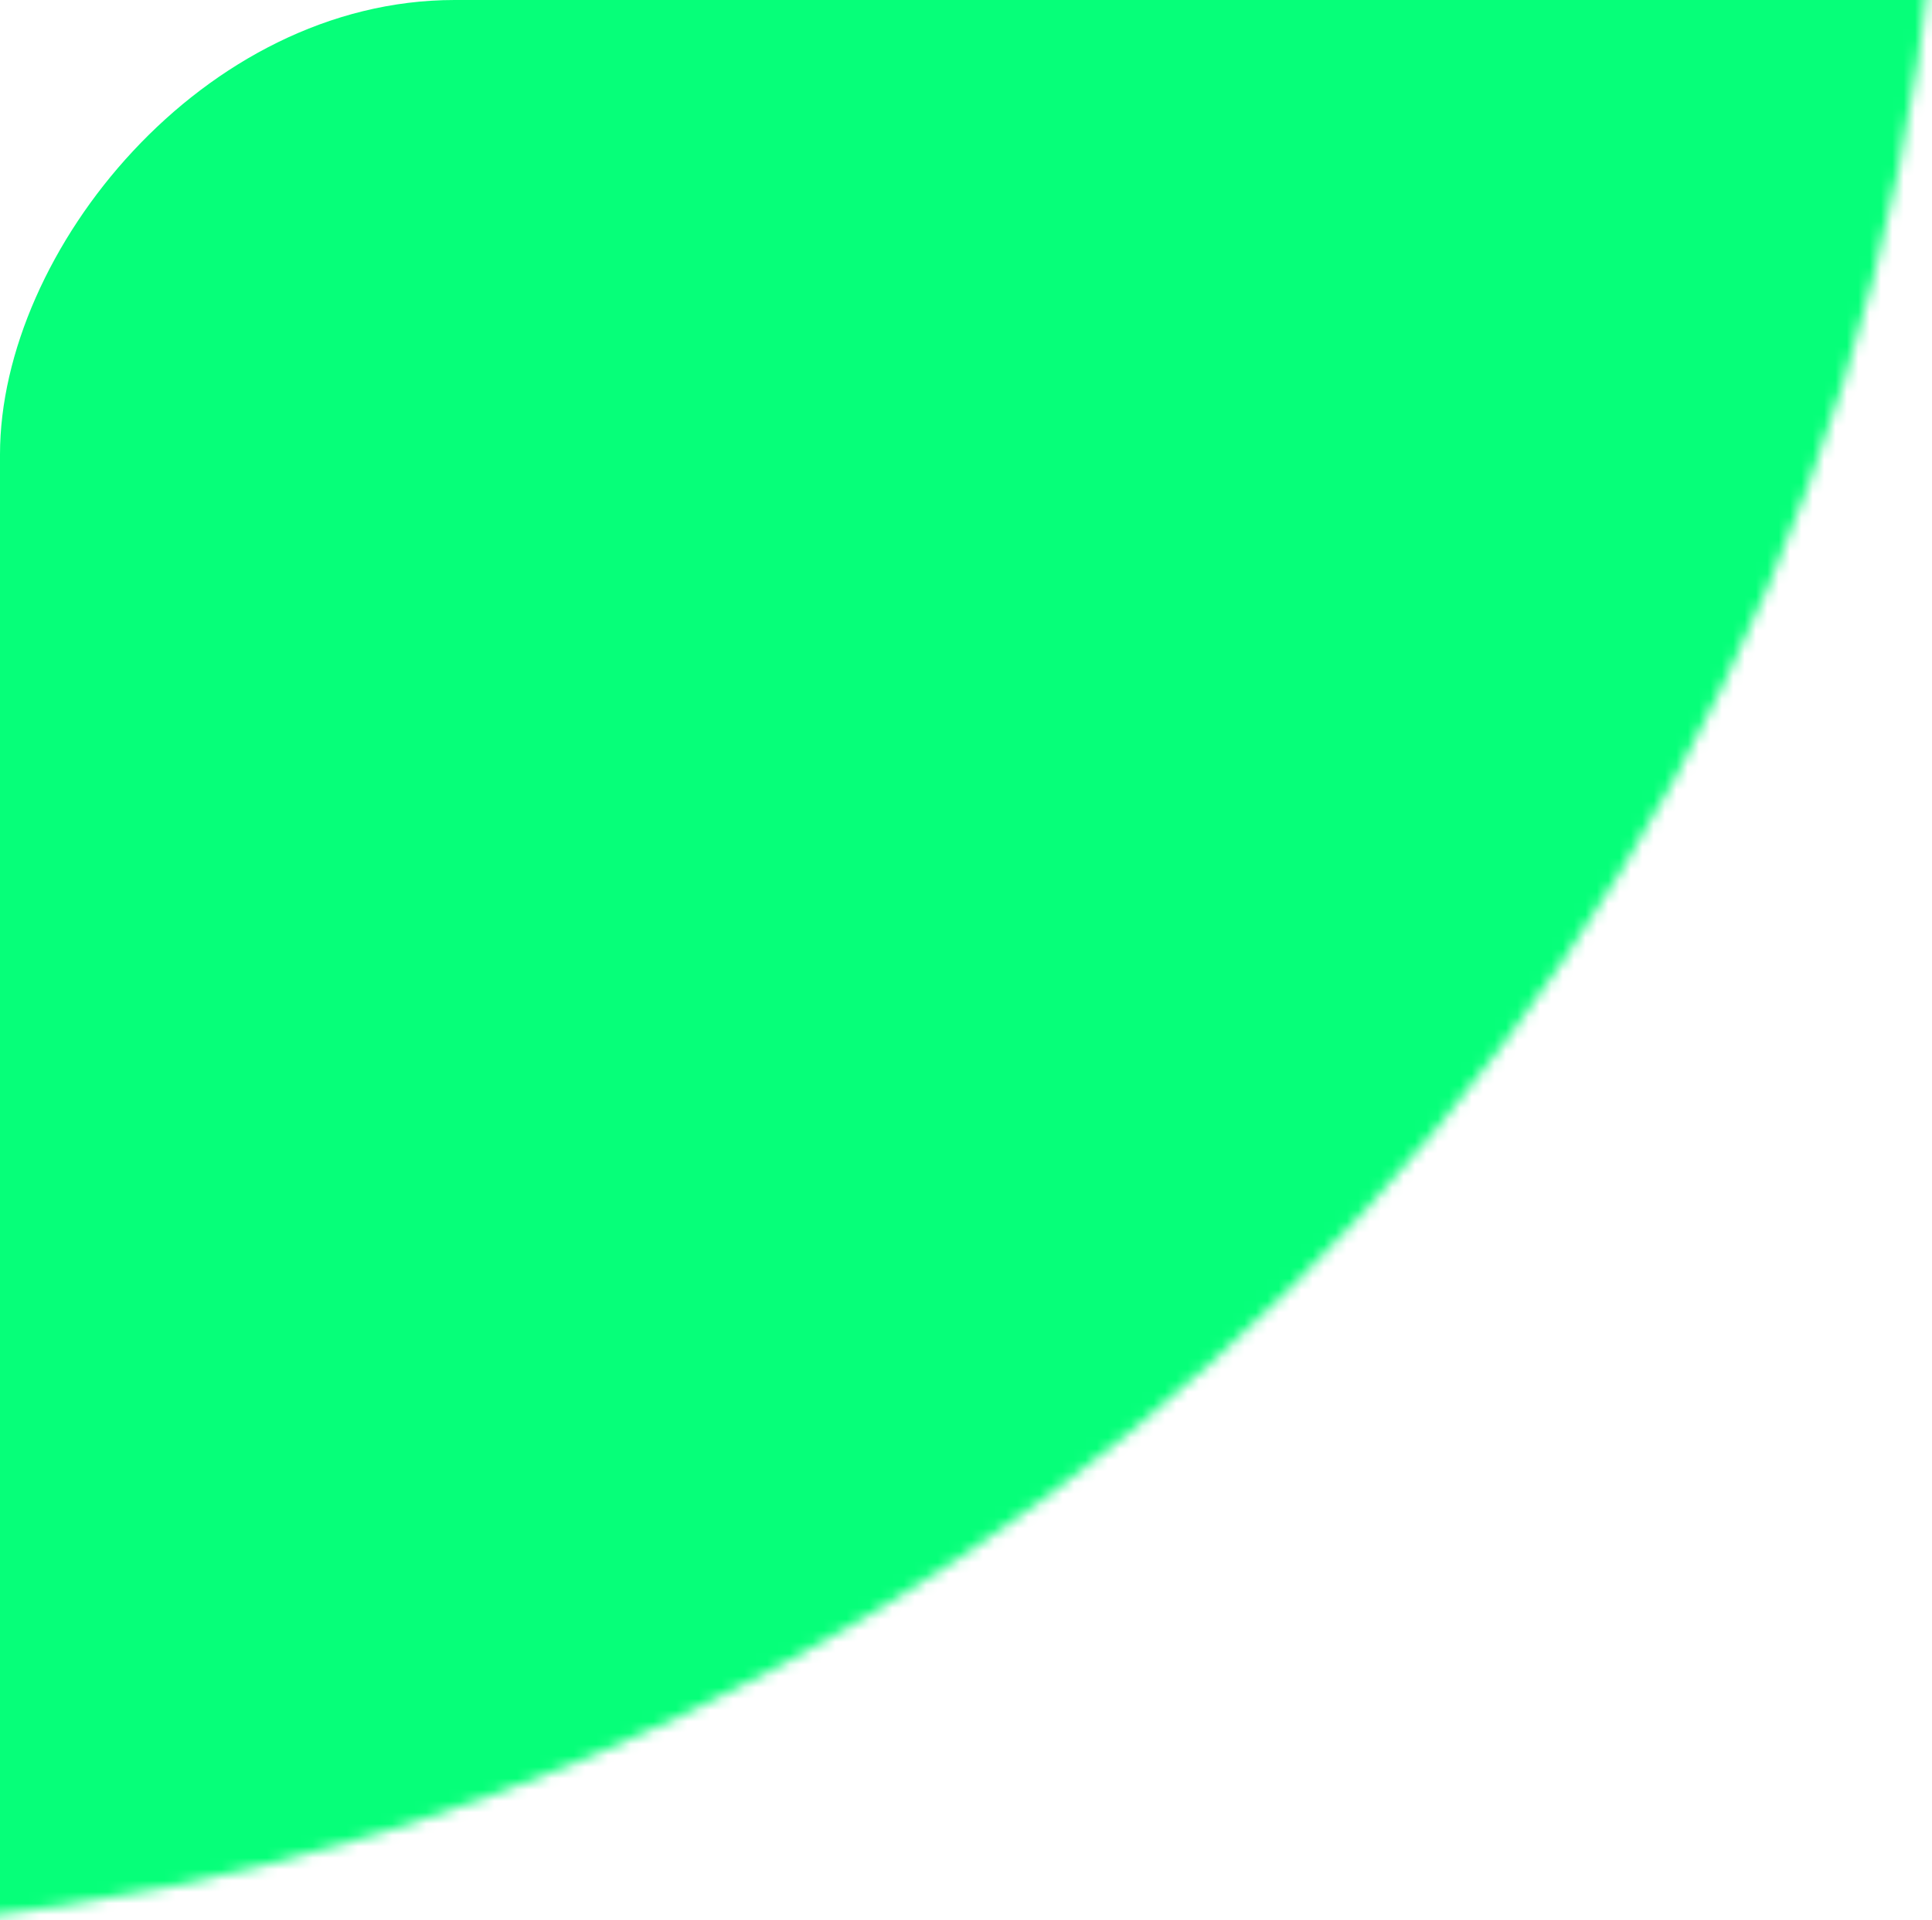 <svg width="170" height="169" fill="none" xmlns="http://www.w3.org/2000/svg"><g clip-path="url(#clip0_639_7)"><mask id="a" style="mask-type:alpha" maskUnits="userSpaceOnUse" x="-220" y="-218" width="391" height="388"><ellipse rx="194" ry="195.5" transform="matrix(0 -1 -1 0 -24.5 -24)" fill="#06FF79"/></mask><g mask="url(#a)"><rect width="341.631" height="269.444" rx="40" transform="matrix(1 0 0 -1 0 269.444)" fill="#06FF79"/></g></g><defs><clipPath id="clip0_639_7"><path fill="#fff" d="M0 0h170v169H0z"/></clipPath></defs></svg>